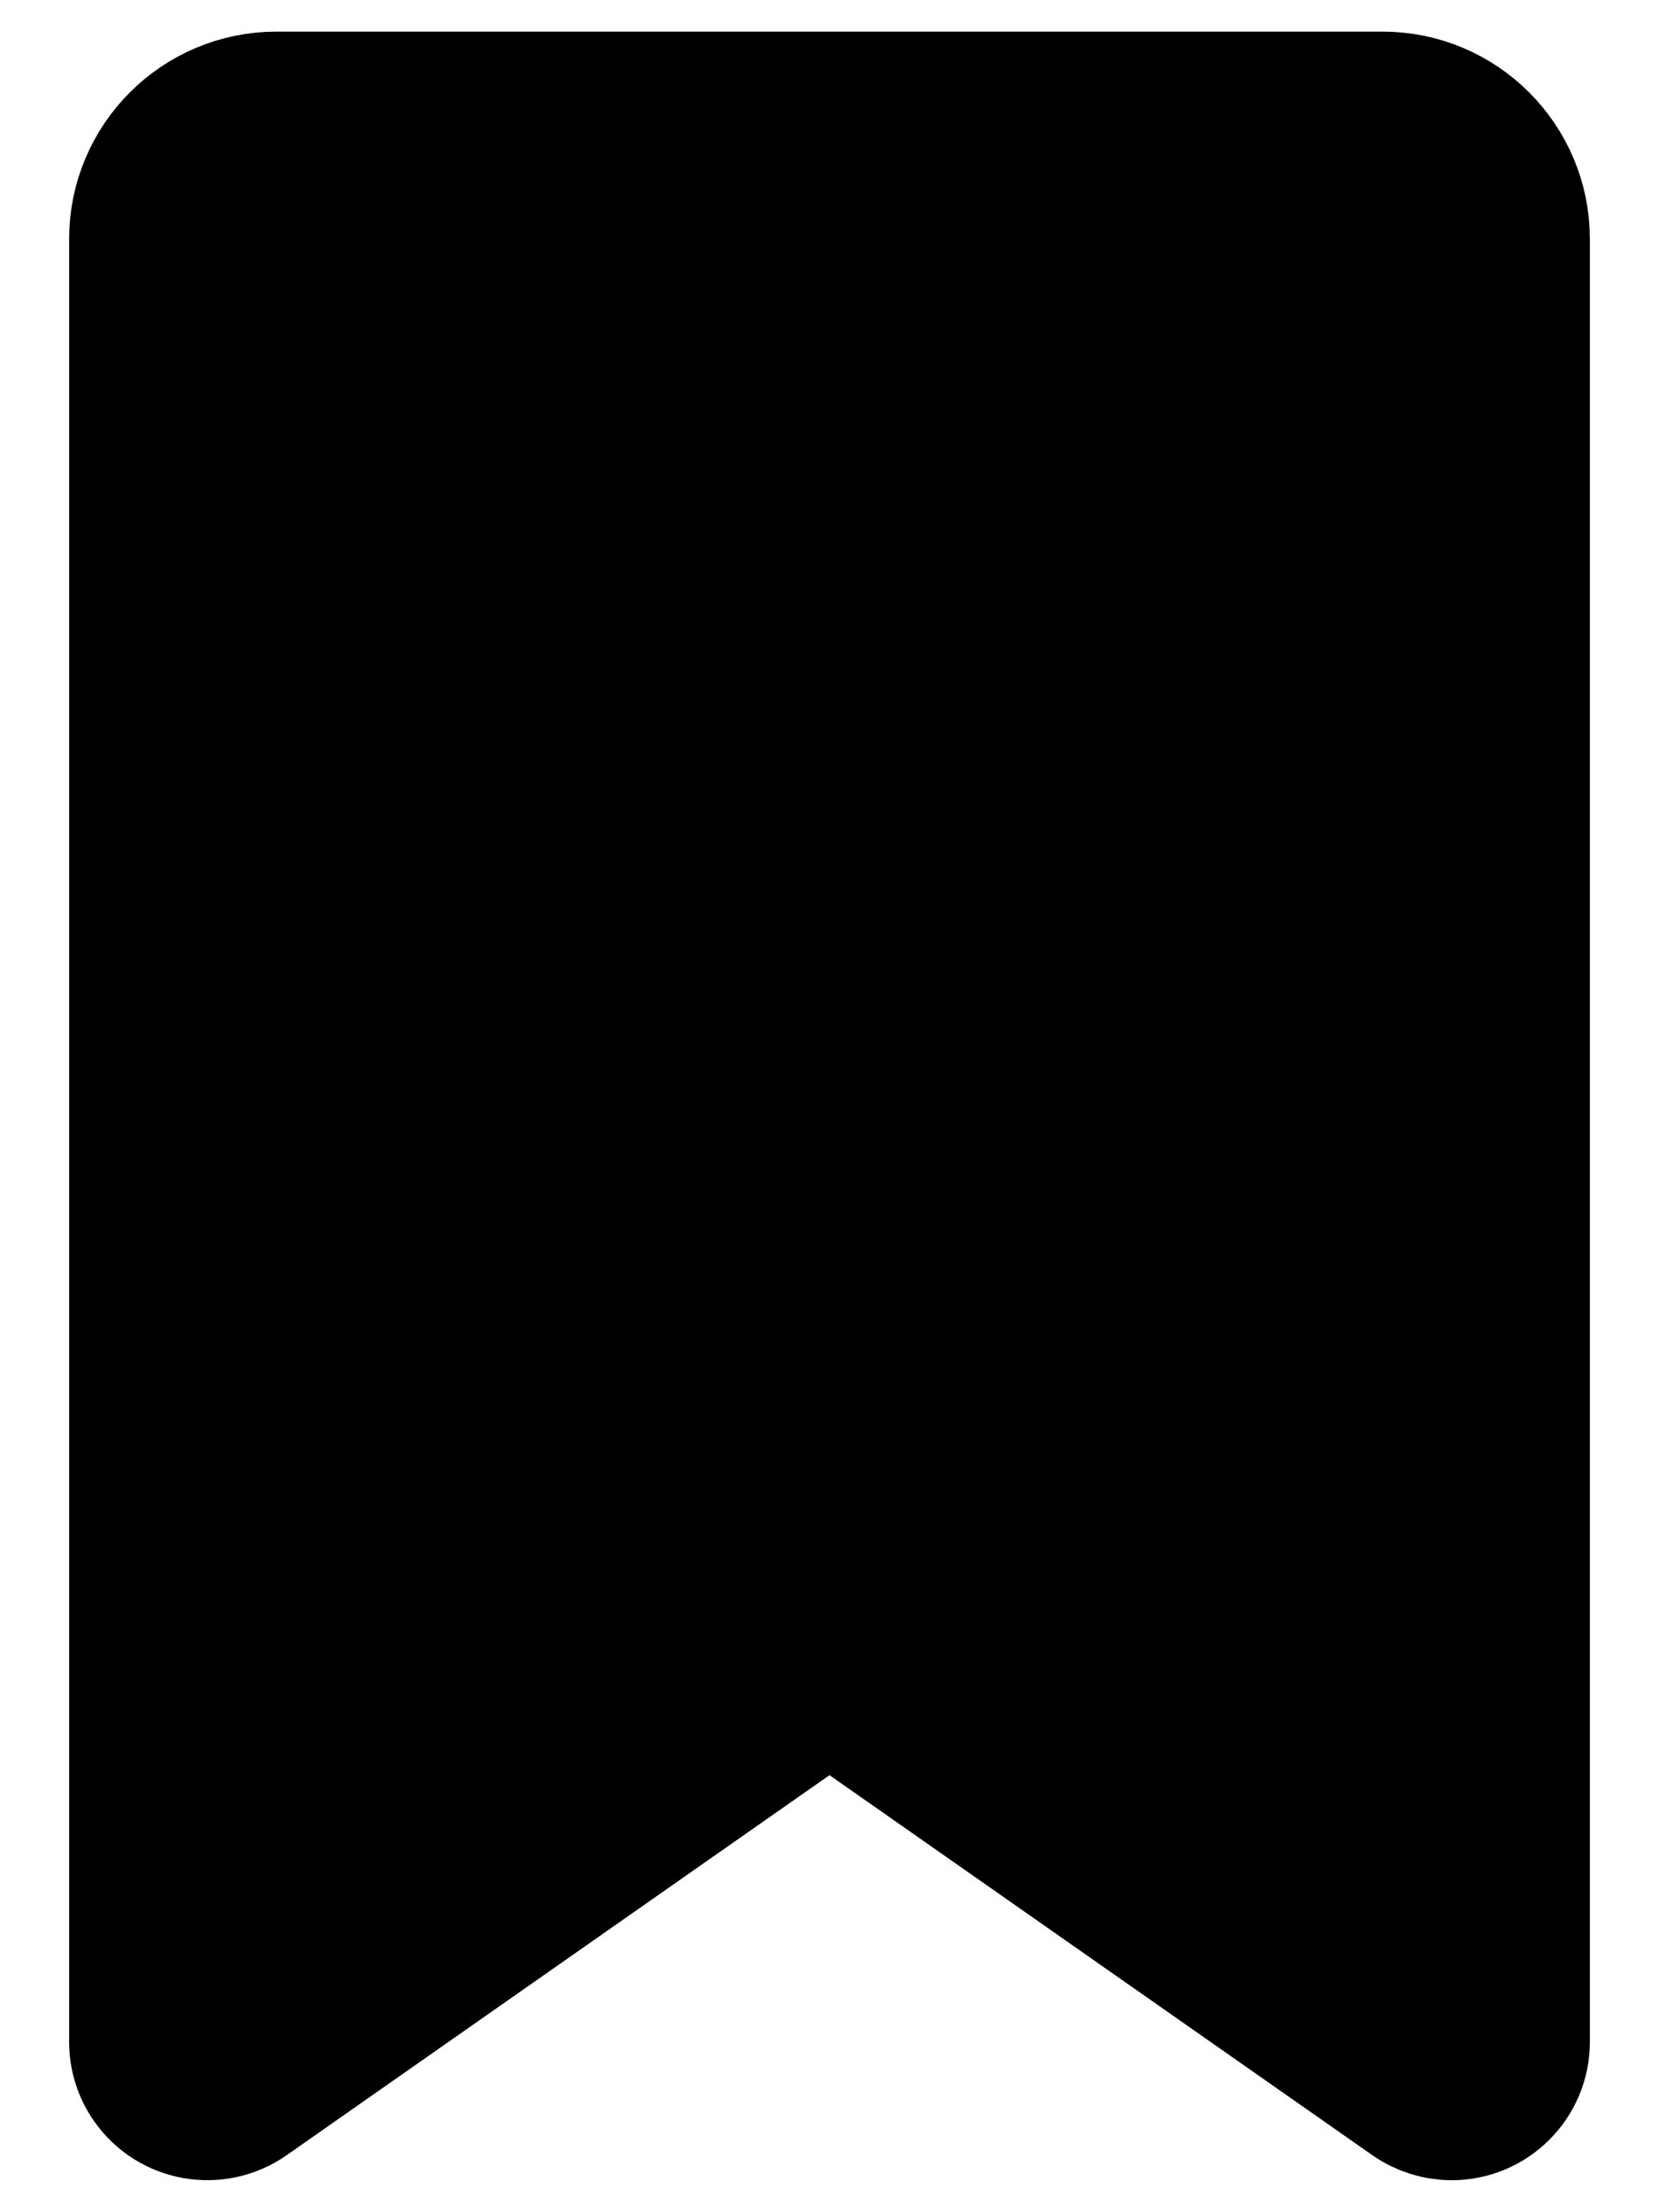 <svg xmlns="http://www.w3.org/2000/svg" xmlns:xlink="http://www.w3.org/1999/xlink" width="18" height="24" version="1.1" viewBox="0 0 18 24"><title>icon-bookmark-sl</title><desc>Created with Sketch.</desc><g id="Icons" fill="none" fill-rule="evenodd" stroke="none" stroke-linecap="round" stroke-linejoin="round" stroke-width="1"><g id="Icons-Solids" fill="#000" stroke="#000" stroke-width="1.5" transform="translate(-301, -171)"><g id="icon-bookmark-sl" transform="translate(302, 172)"><path id="Path" d="M14.32,21.767 L8,17.343 L1.68,21.767 C1.341,22.004 0.873,21.922 0.636,21.583 C0.547,21.457 0.5,21.307 0.5,21.153 L0.5,1.593 C0.5,0.765 1.172,0.093 2,0.093 L14,0.093 C14.828,0.093 15.5,0.765 15.5,1.593 L15.5,21.153 C15.5,21.567 15.164,21.903 14.75,21.903 C14.596,21.902 14.446,21.855 14.32,21.767 Z"/></g></g></g></svg>